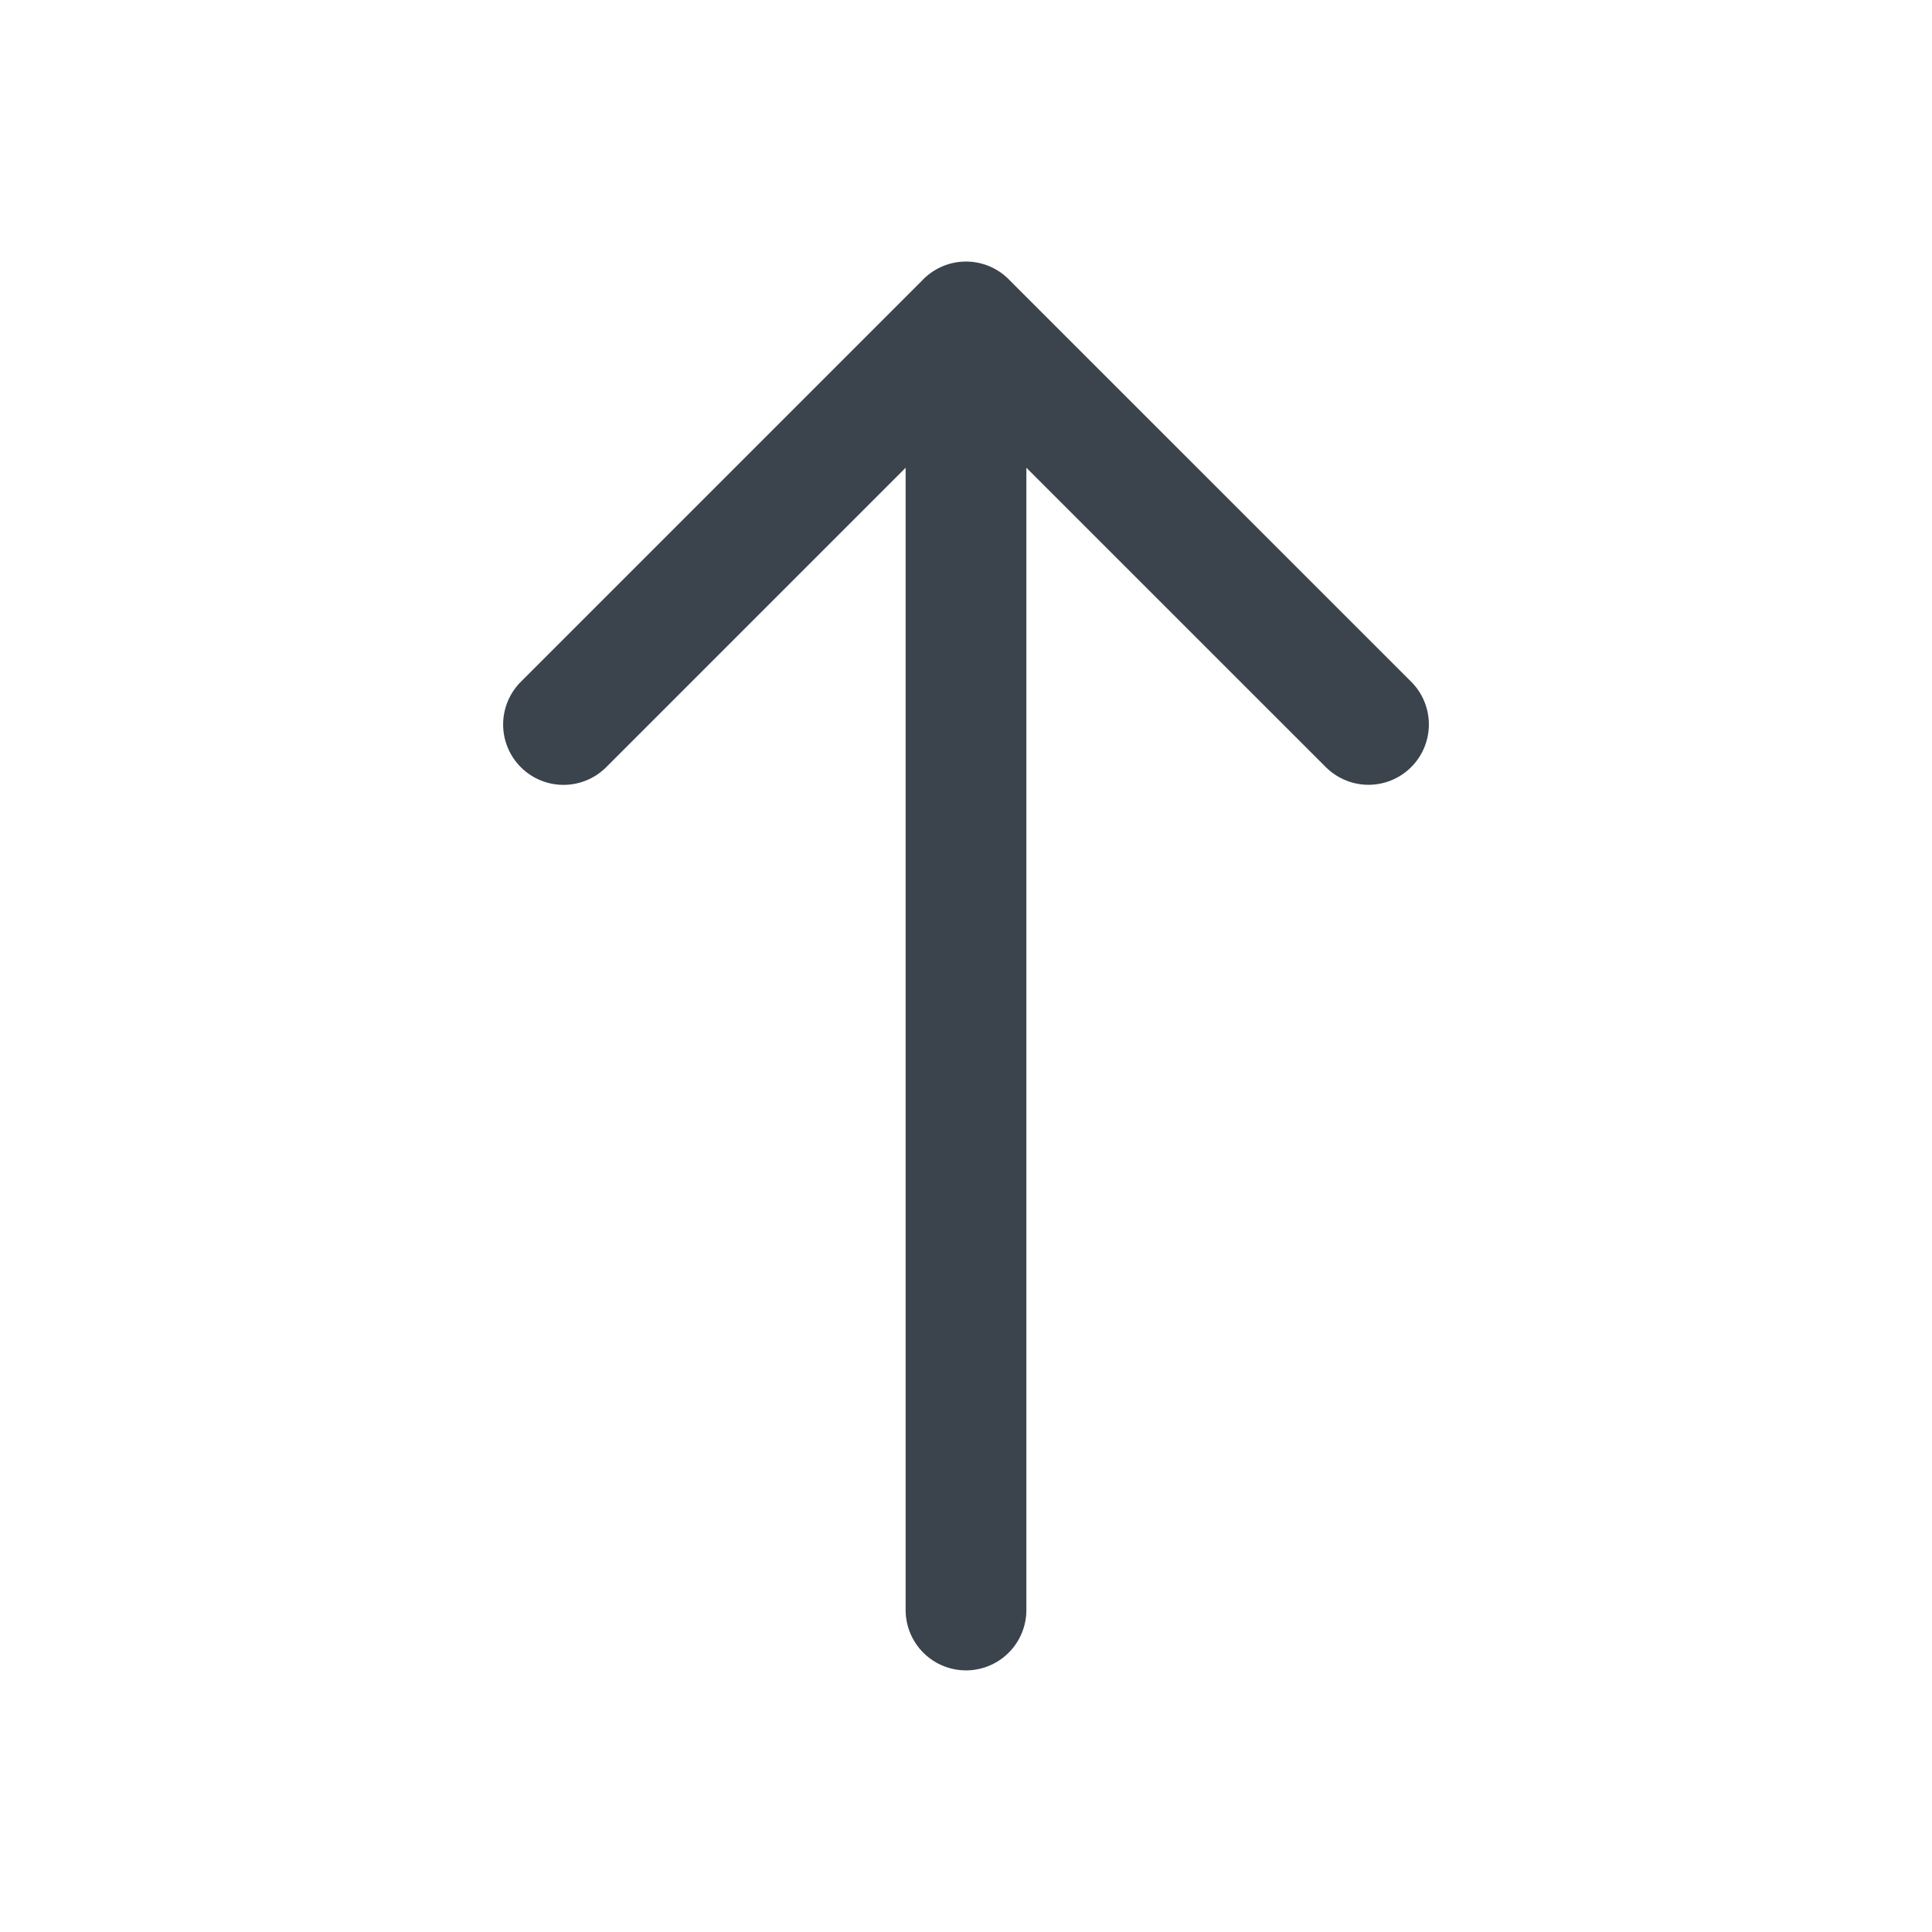 <svg xmlns="http://www.w3.org/2000/svg" width="24" height="24" fill="none" viewBox="0 0 24 24">
  <path stroke="#3B444C" stroke-linecap="round" stroke-linejoin="round" stroke-width="1.5" d="m7 9 5-5m0 0 5 4.999m-5-5V20" vector-effect="non-scaling-stroke"/>
</svg>
